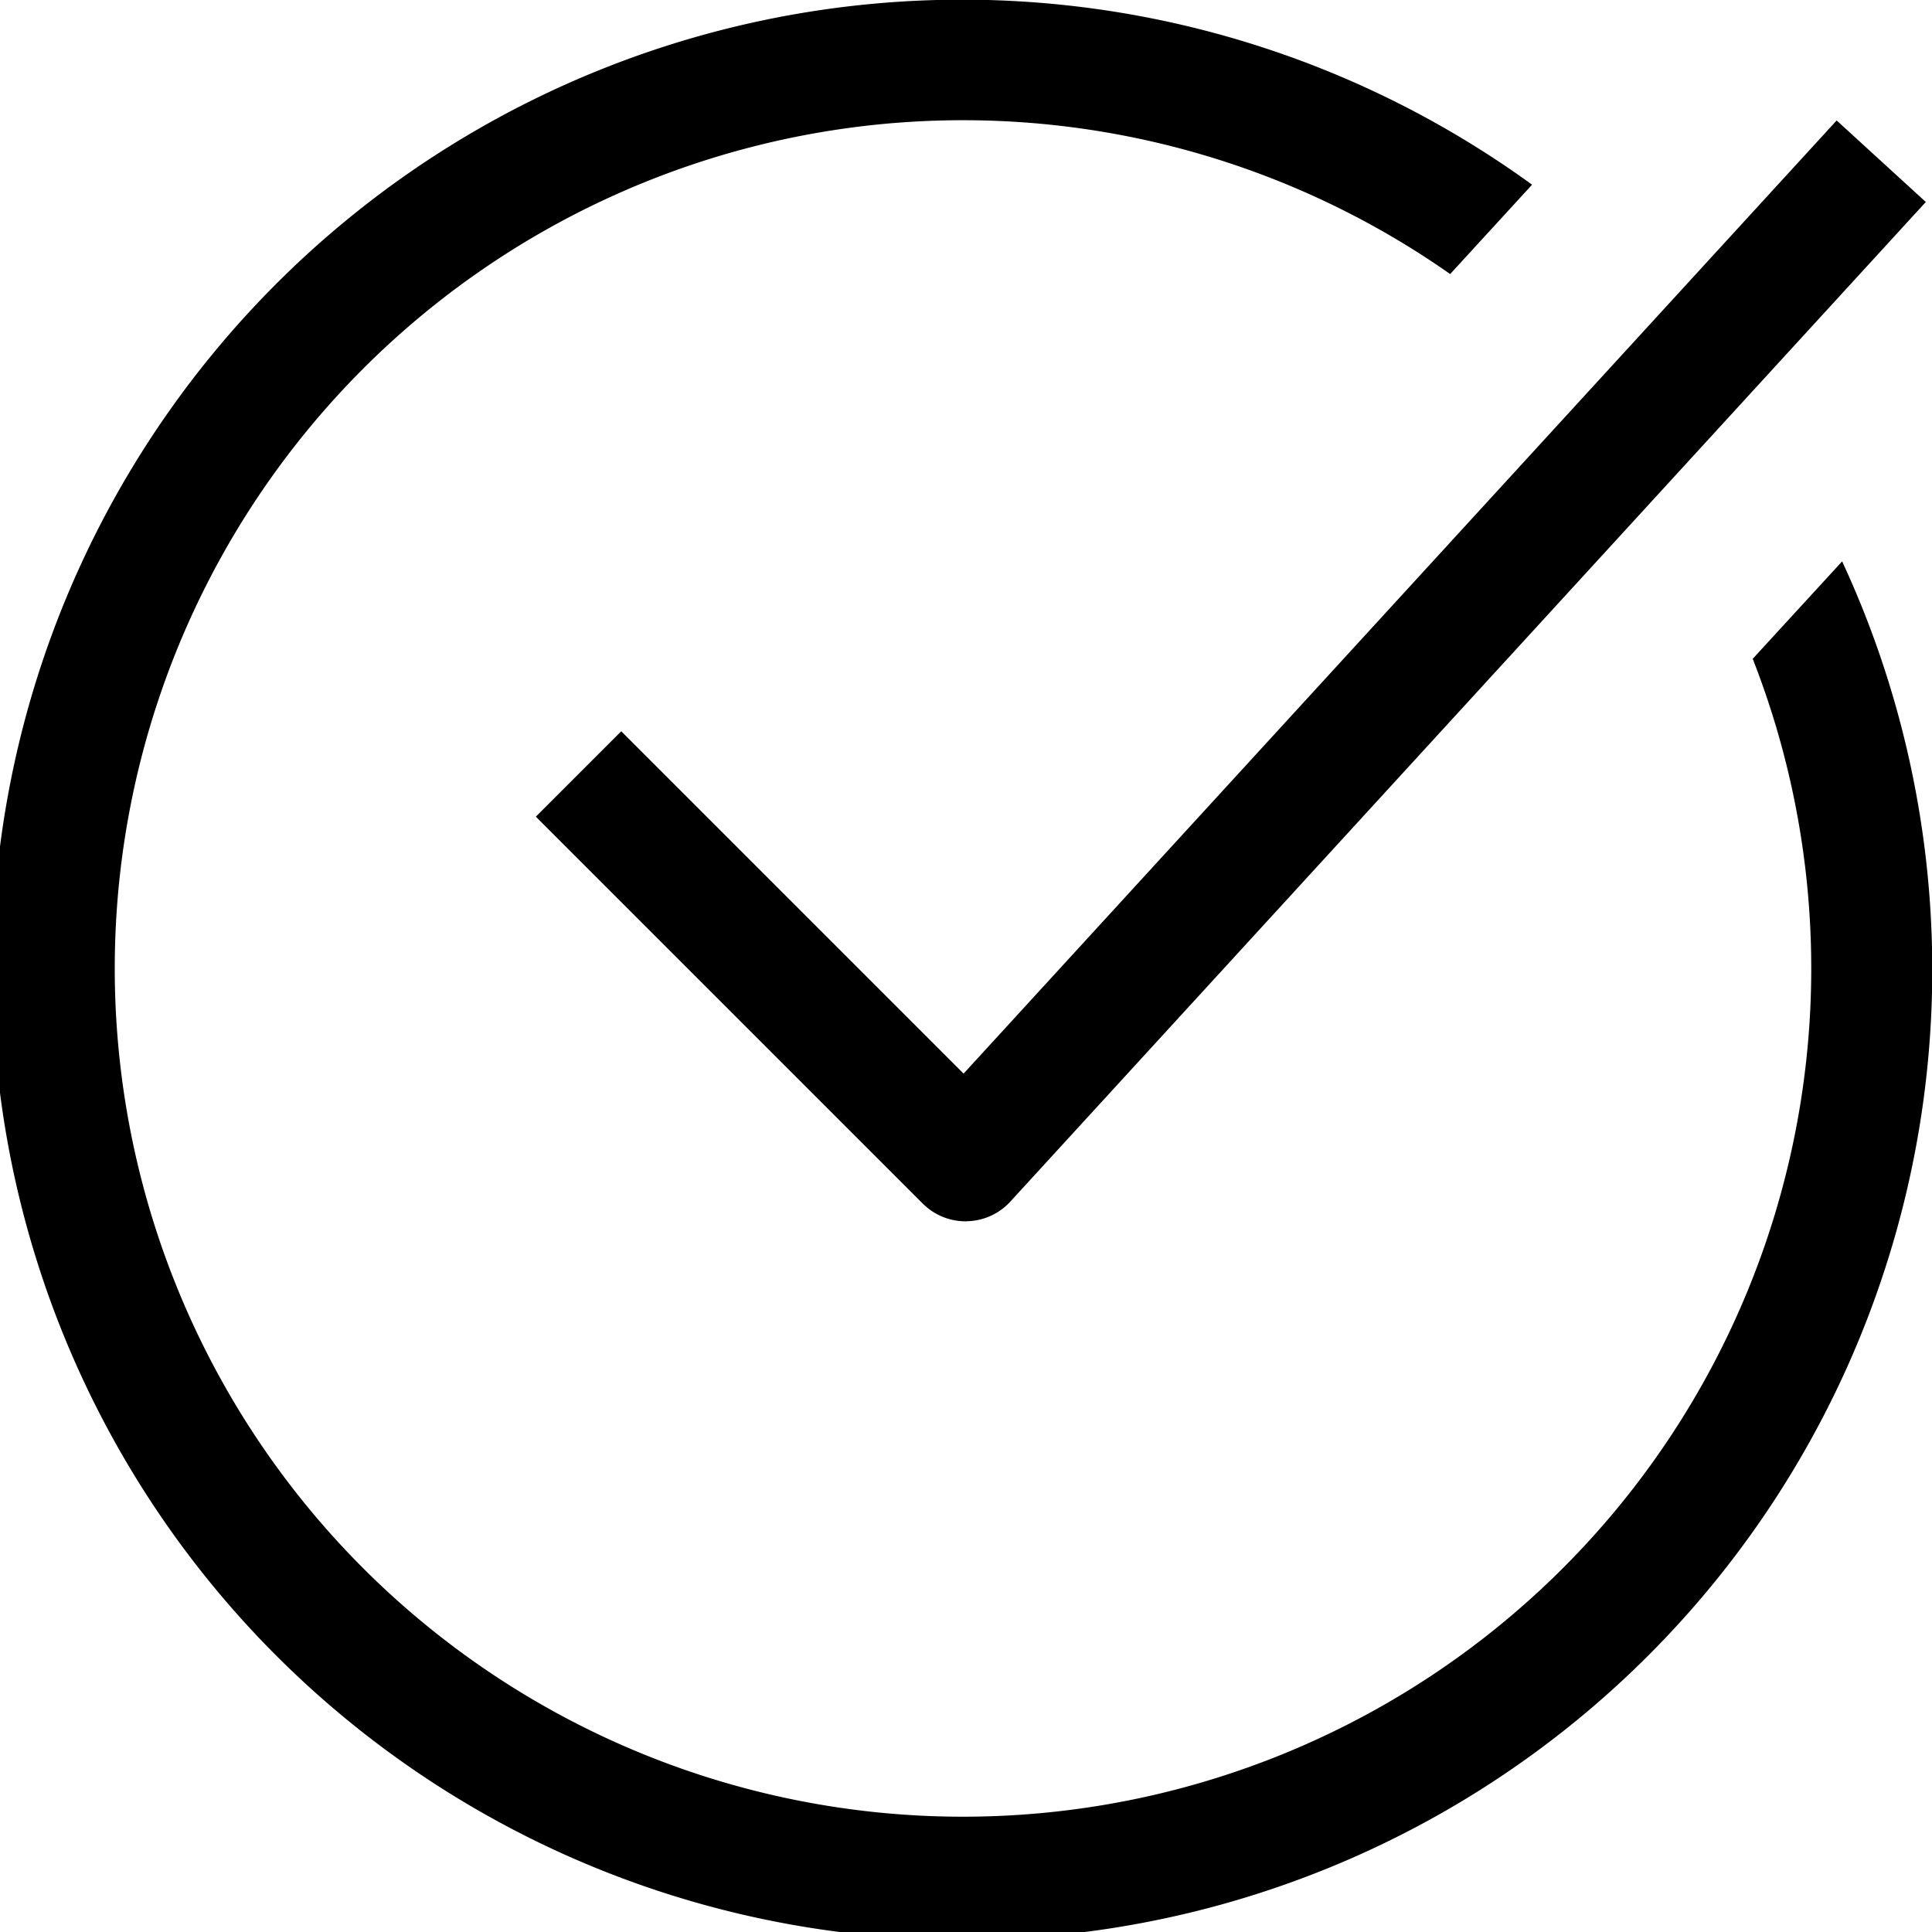 <svg xmlns="http://www.w3.org/2000/svg" width="20" height="20" viewBox="0 0 20 20" fill="currentColor"><g clip-path="url(#clip0_474_38)"><path d="M19.07 5.812a10.042 10.042 0 11-3.21-3.9l-.848.925a8.781 8.781 0 103.132 3.983l.925-1.008zm-9.06 6.83a.624.624 0 00.446-.2l9.48-10.351-.923-.844-9.038 9.867L6.431 7.57l-.884.884 4.006 4.006a.626.626 0 00.442.183h.014z"/></g><defs><clipPath id="clip0_474_38"><path d="M0 0h20v20H0z"/></clipPath></defs></svg>